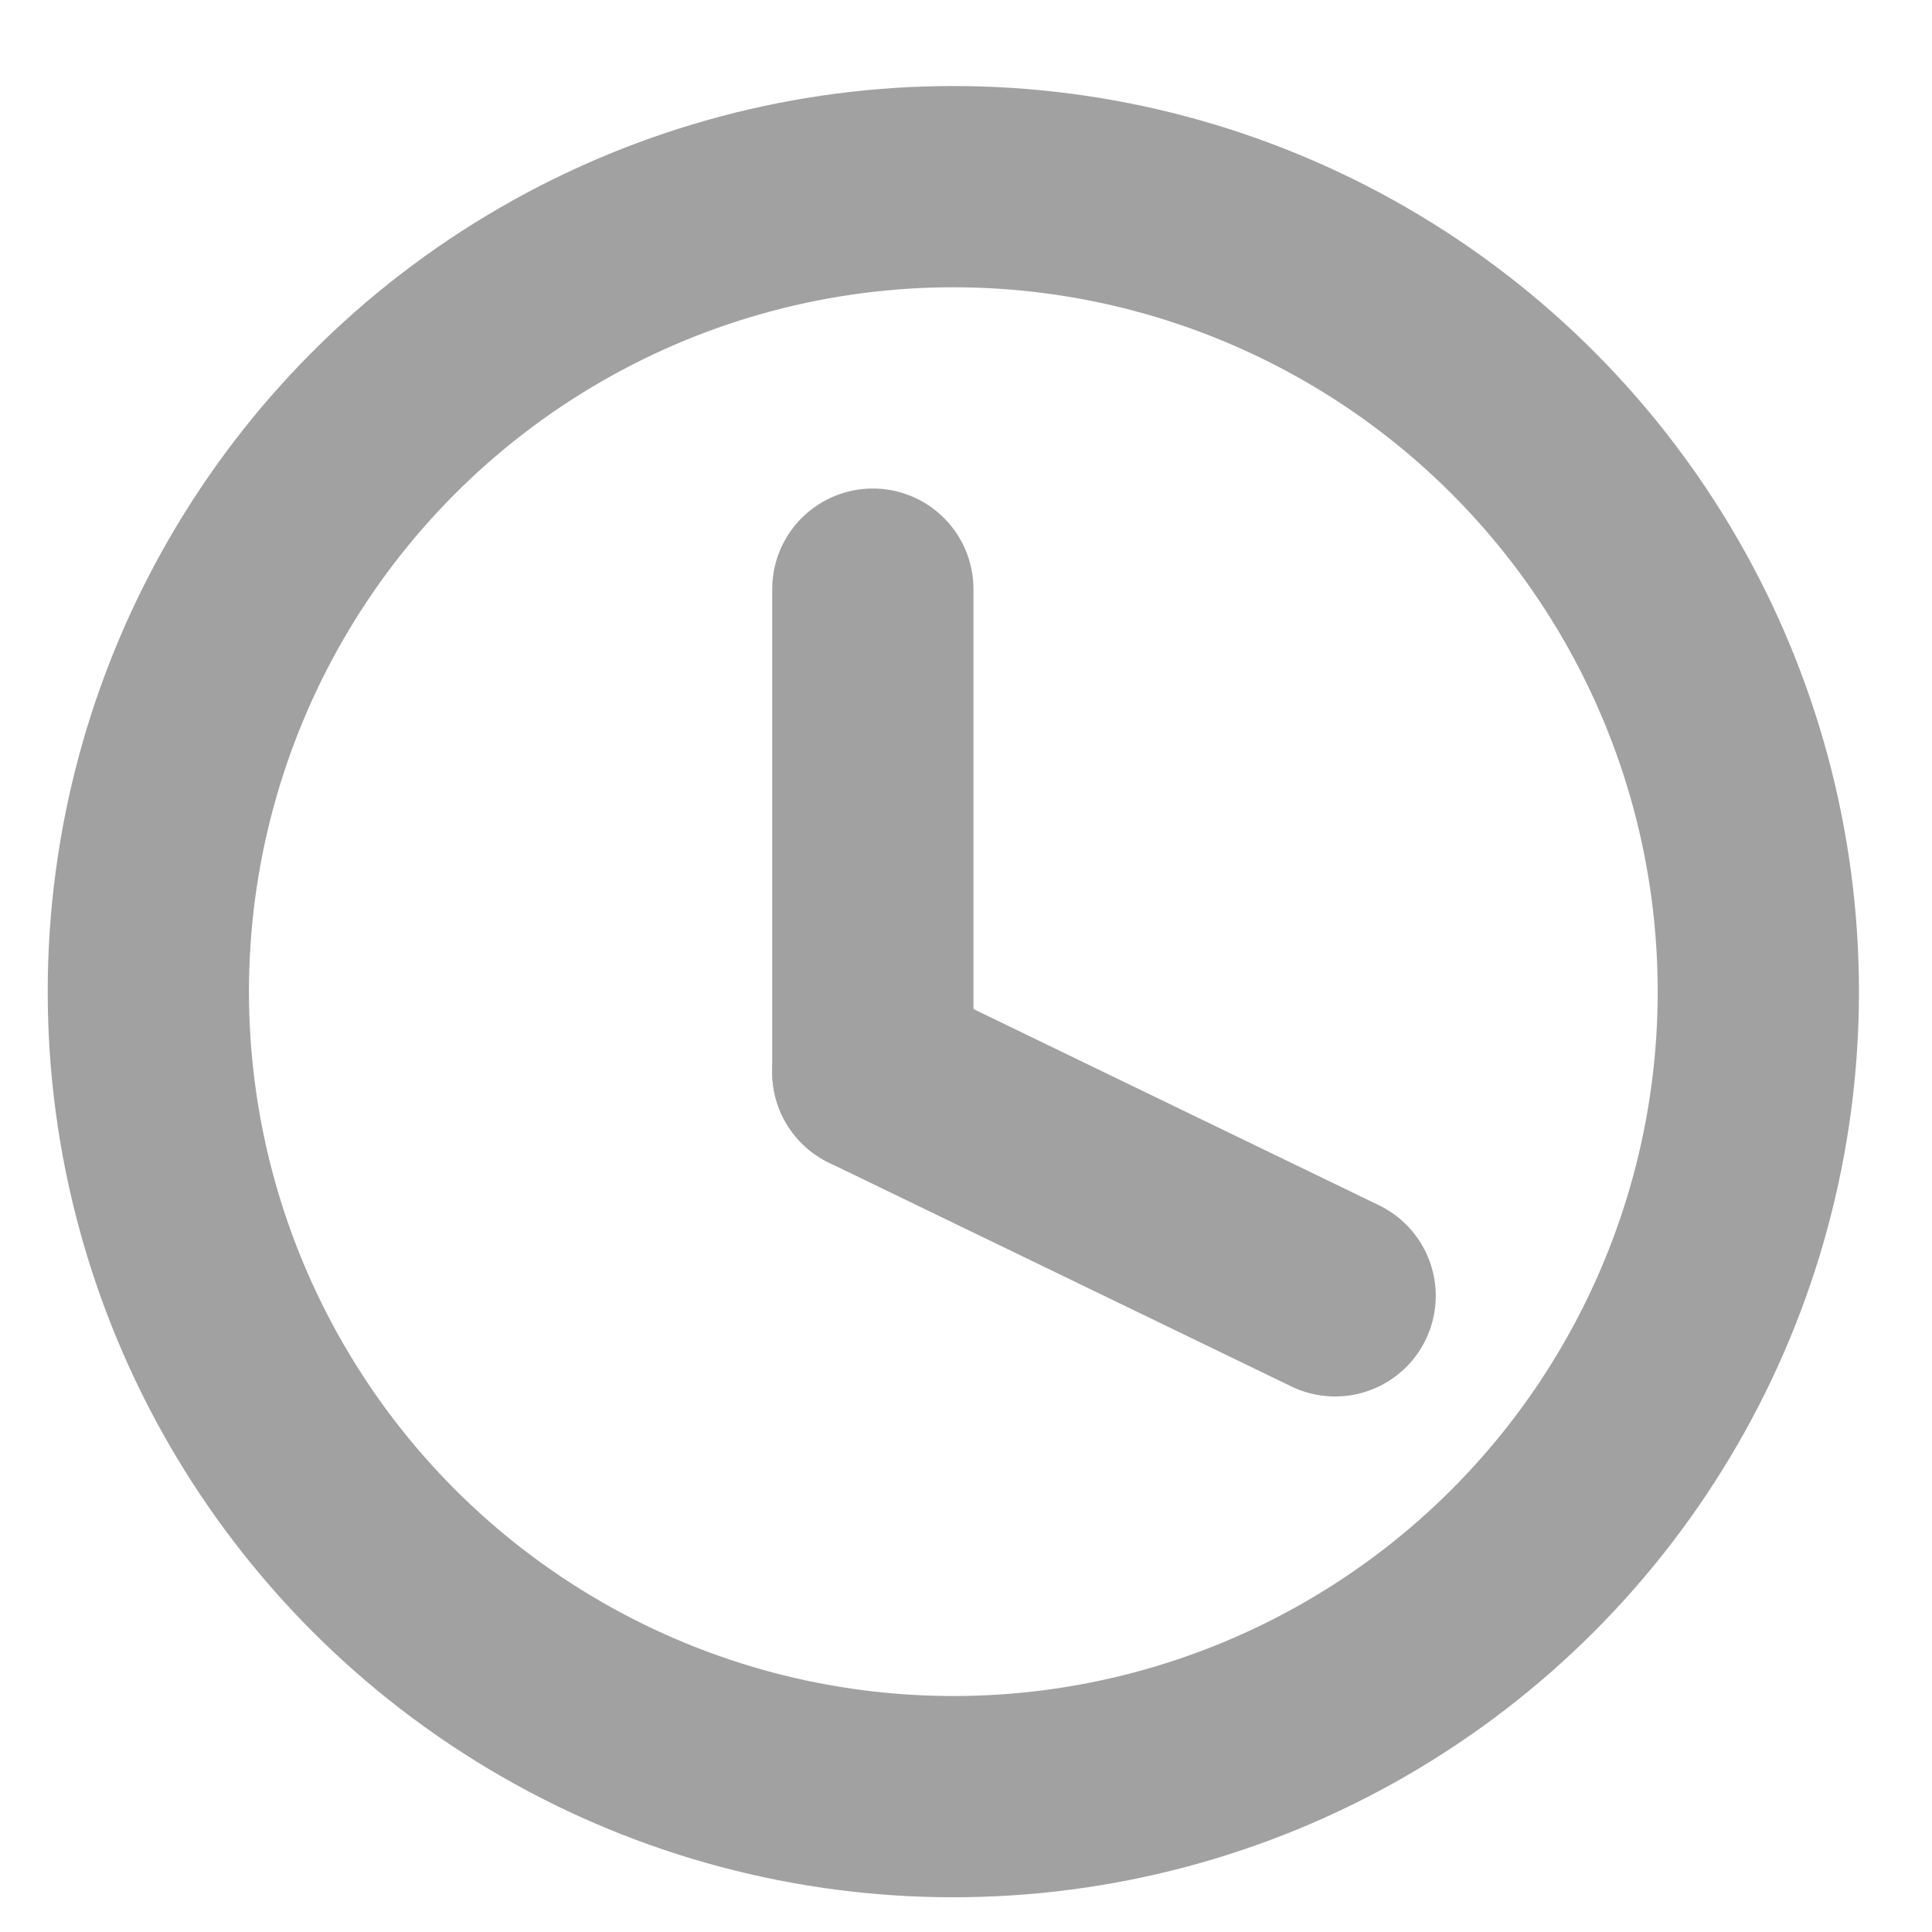 <svg height="18" viewBox="0 0 18 18" width="18" xmlns="http://www.w3.org/2000/svg"><g fill="none" fill-rule="evenodd" stroke="#a1a1a1" stroke-width="1.875"><circle cx="8.882" cy="9.239" r="7.5"/><g stroke-linecap="round" transform="translate(5.882 4.739)"><path d="m2.25.75v4.5"/><path d="m6.557 7.334-4.307-2.084"/></g></g></svg>